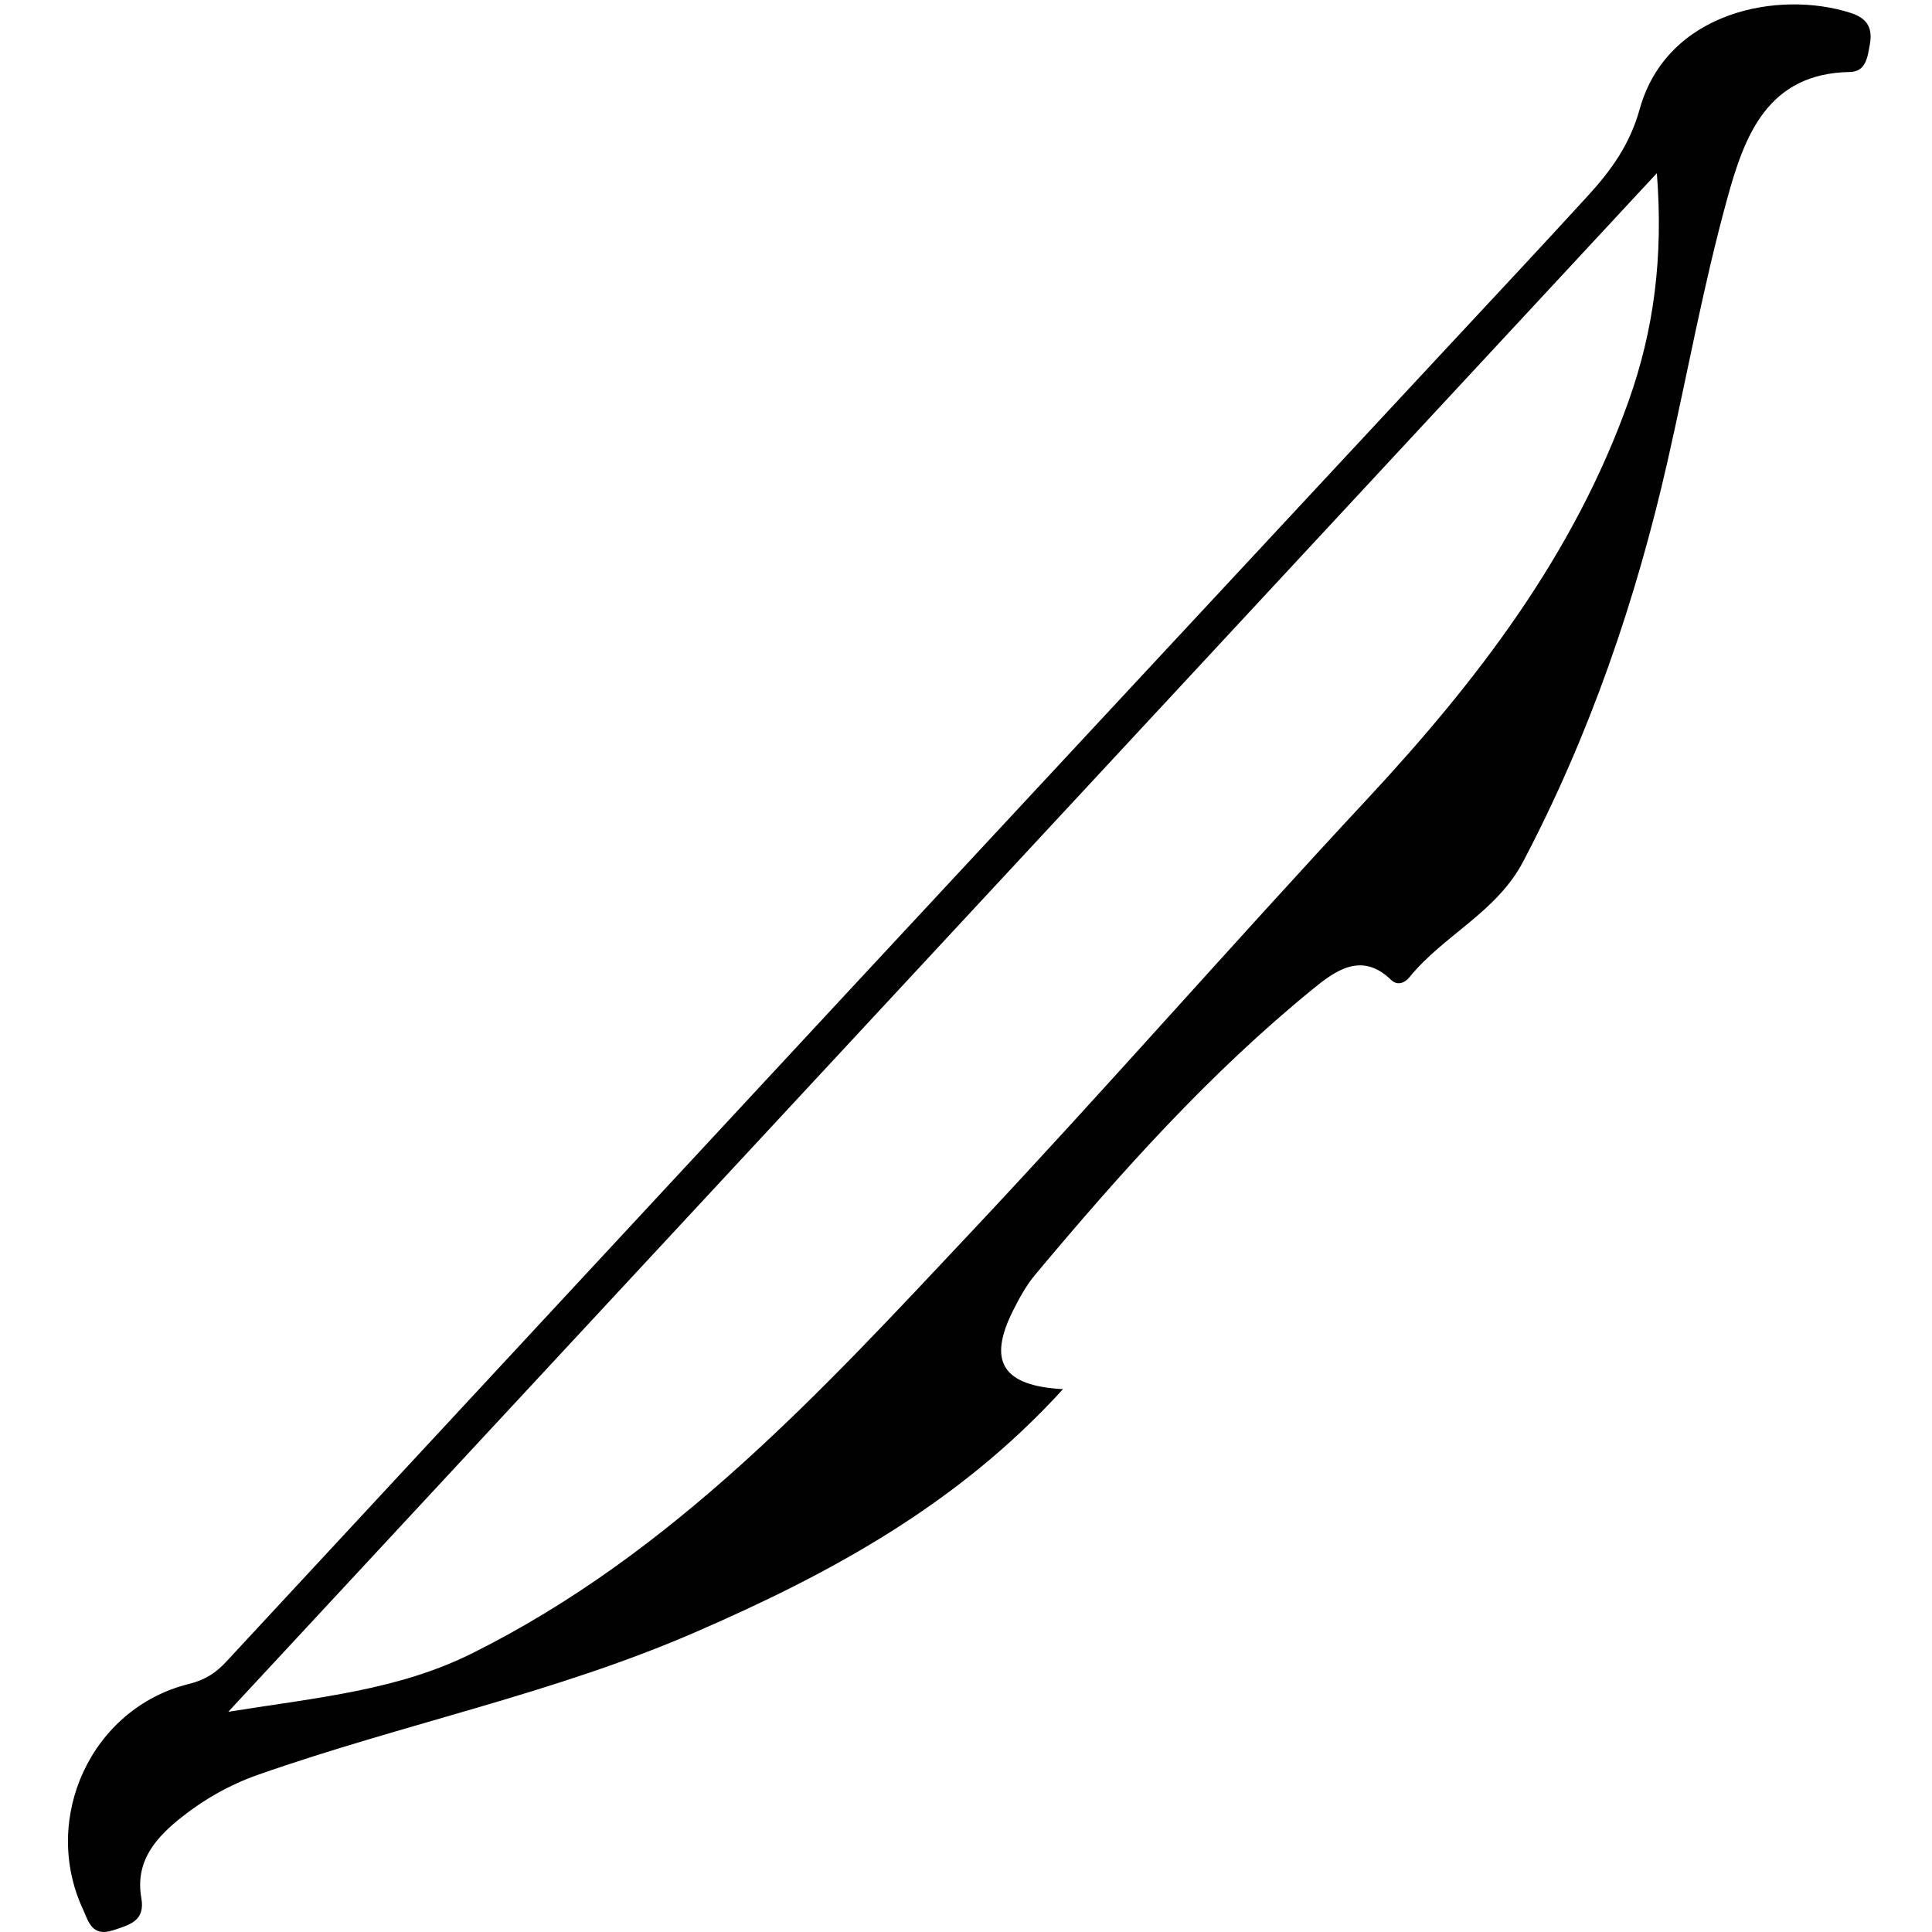 <?xml version="1.0" encoding="utf-8"?>
<!-- Generator: Adobe Illustrator 16.0.0, SVG Export Plug-In . SVG Version: 6.00 Build 0)  -->
<!DOCTYPE svg PUBLIC "-//W3C//DTD SVG 1.1//EN" "http://www.w3.org/Graphics/SVG/1.1/DTD/svg11.dtd">
<svg version="1.1" id="Layer_1" xmlns="http://www.w3.org/2000/svg" xmlns:xlink="http://www.w3.org/1999/xlink" x="0px" y="0px"
	 width="170.537px" height="170.537px" viewBox="0 0 170.537 170.537" enable-background="new 0 0 170.537 170.537"
	 xml:space="preserve">
<g>
	<path fill="#010101" d="M163.383,1.148c-6.355-2.059-16.241-0.16-18.647,8.482c-0.886,3.177-2.548,5.434-4.583,7.662
		c-4.098,4.482-8.252,8.912-12.388,13.357C110.381,49.341,92.983,68.022,75.61,86.722c-18.554,19.973-37.088,39.963-55.63,59.944
		c-0.913,0.984-1.837,1.613-3.317,1.979c-8.602,2.13-13.083,11.874-9.322,19.928c0.456,0.978,0.754,2.421,2.601,1.822
		c1.505-0.489,2.892-0.826,2.534-2.855c-0.58-3.291,1.333-5.389,3.615-7.183c2.012-1.582,4.208-2.829,6.692-3.701
		c12.762-4.483,26.106-7.158,38.57-12.572c11.914-5.174,23.19-11.262,32.479-21.465c-5.399-0.287-6.65-2.482-4.397-6.962
		c0.549-1.09,1.149-2.191,1.926-3.122c7.556-9.032,15.4-17.806,24.559-25.262c1.89-1.539,4.253-3.327,6.866-0.784
		c0.555,0.54,1.206,0.283,1.611-0.215c3.022-3.726,7.686-5.72,10.055-10.229c5.889-11.209,9.946-23.038,12.743-35.337
		c1.762-7.75,3.17-15.595,5.287-23.246c1.502-5.429,3.505-10.986,10.81-11.108c1.428-0.023,1.563-1.355,1.756-2.418
		C165.296,2.566,164.918,1.646,163.383,1.148z M143.769,35.364c-4.847,13.653-13.449,24.823-23.205,35.299
		c-11.723,12.586-23.048,25.543-34.827,38.074c-13.239,14.087-26.339,28.382-44.081,37.211c-6.507,3.239-13.492,3.875-21.506,5.151
		c42.343-45.605,83.908-90.372,126.1-135.813C146.833,22.736,145.978,29.144,143.769,35.364z"/>
</g>
</svg>
